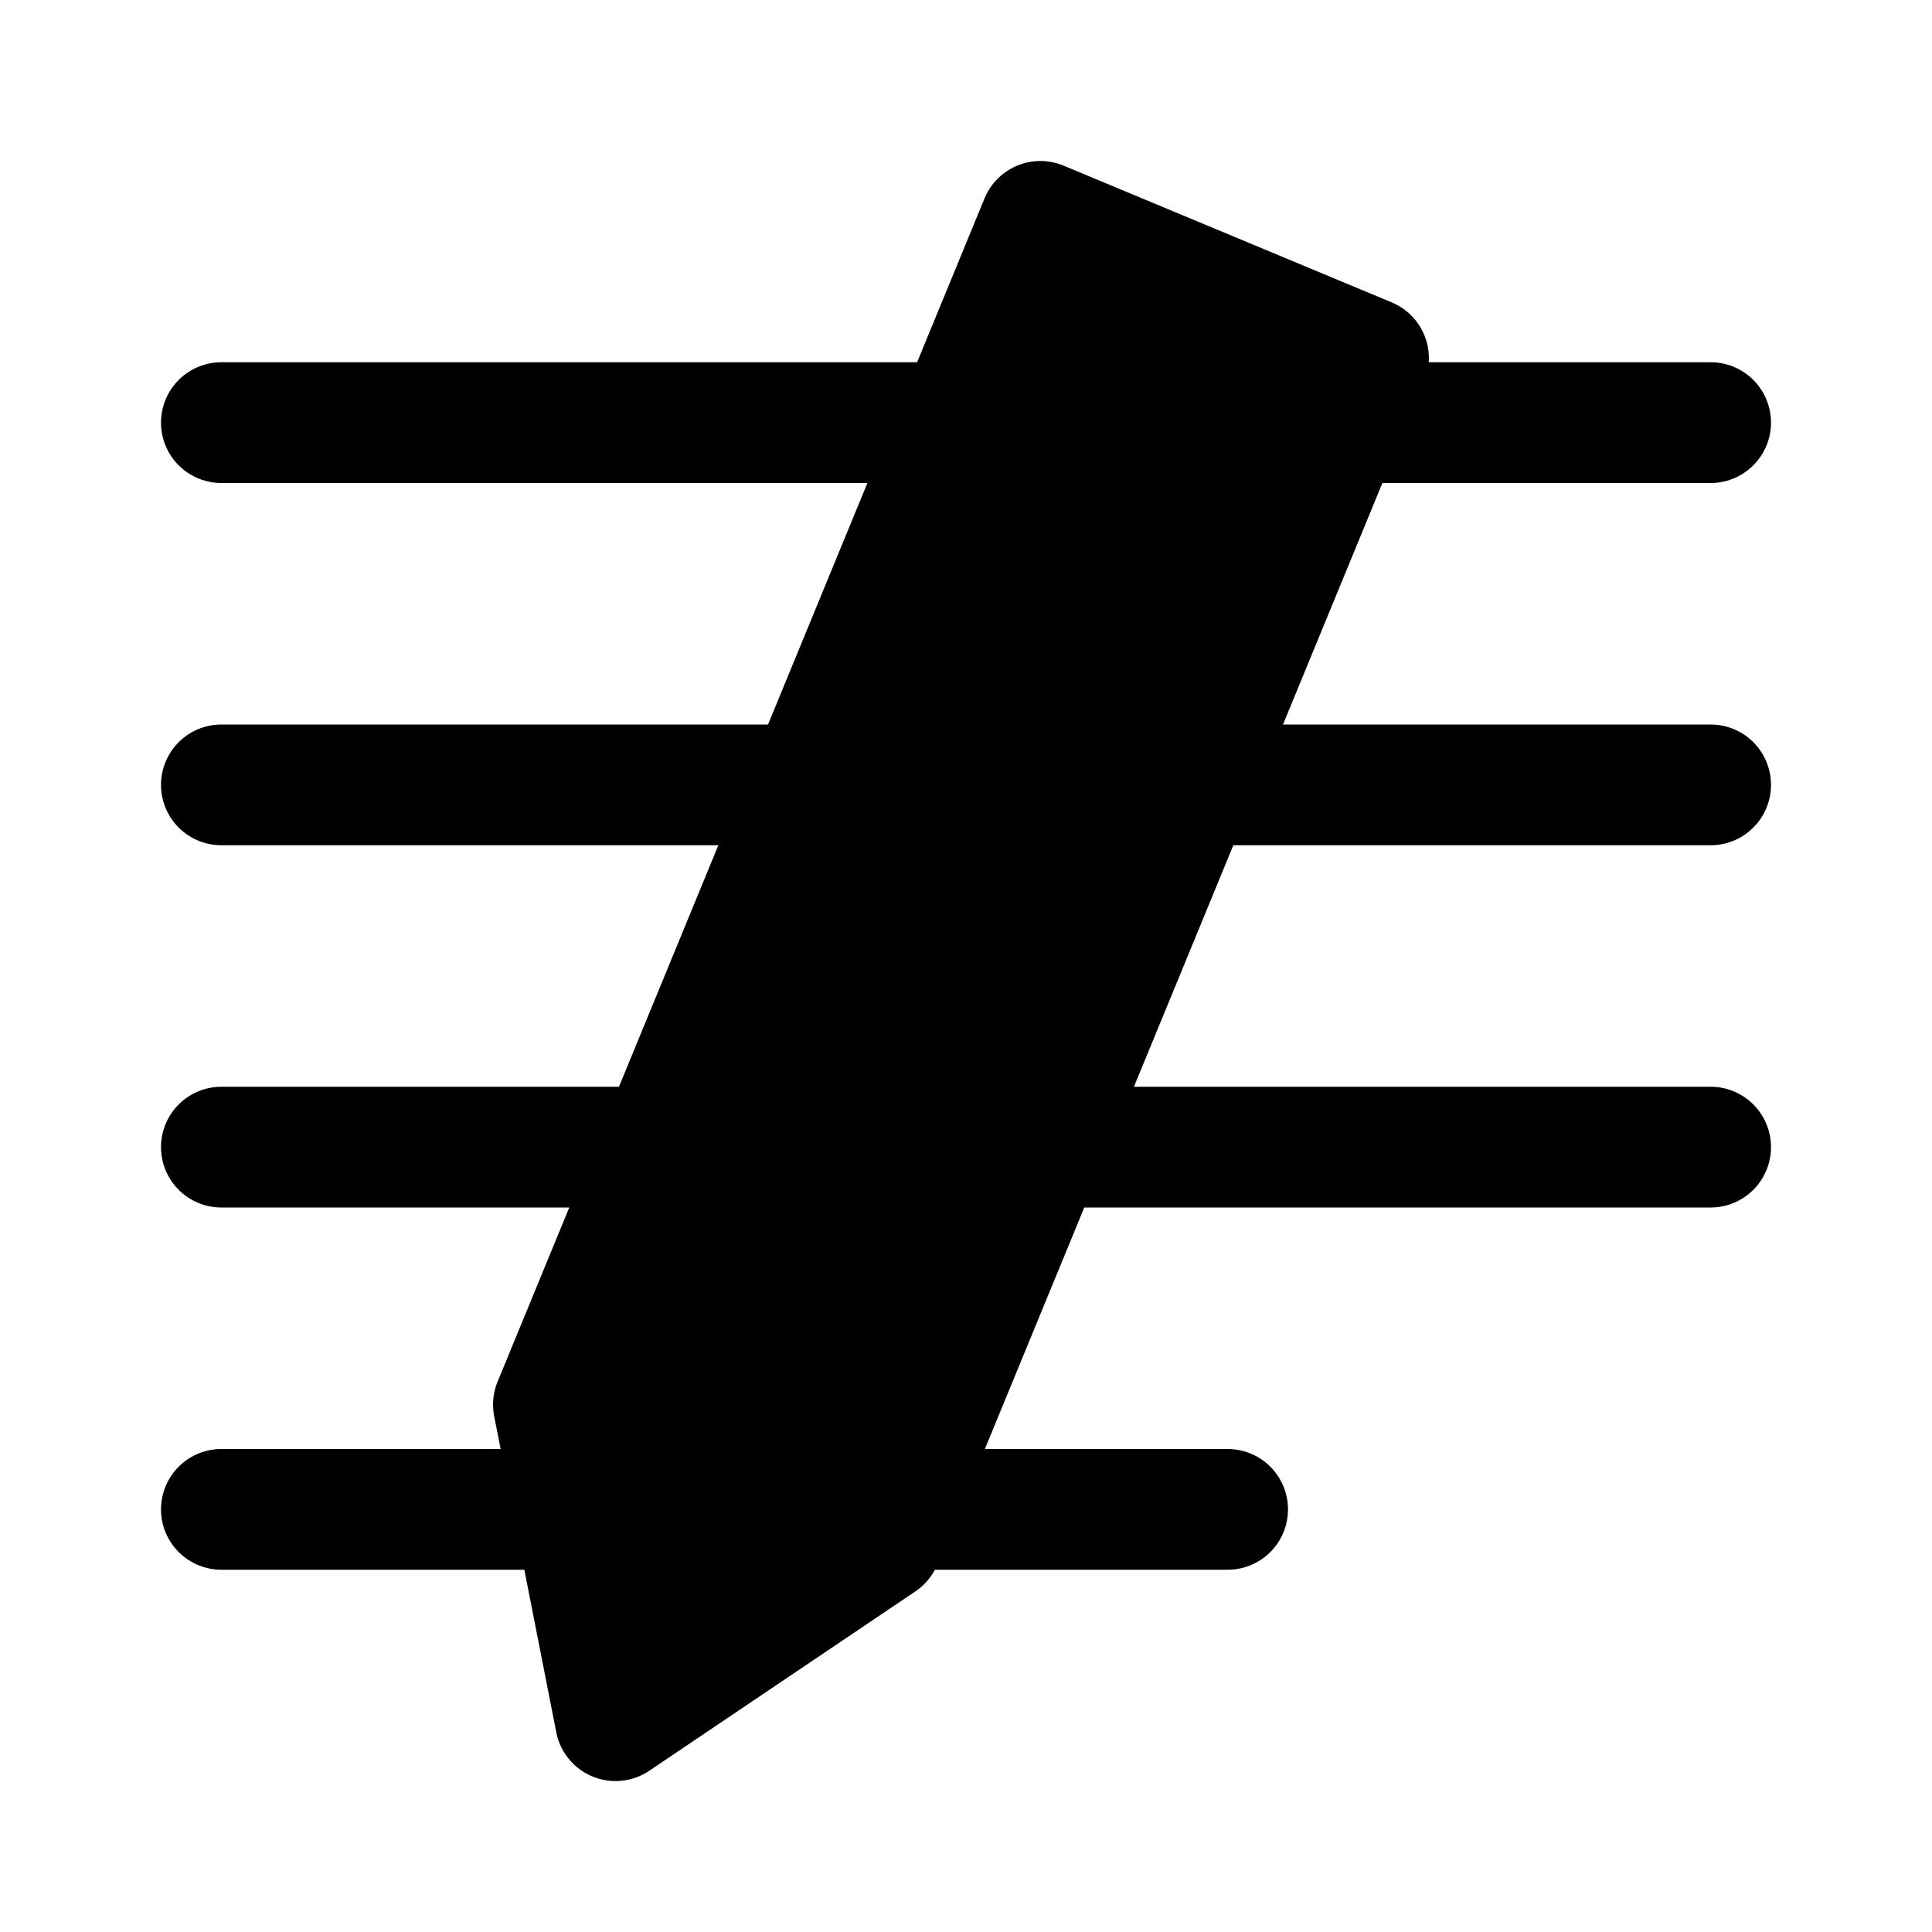 <svg id="vector" xmlns="http://www.w3.org/2000/svg" width="192" height="192" viewBox="0 0 192 192"><defs><clipPath id="clip_path_0"><path d="M0,0h192v192h-192z"/></clipPath></defs><g id="g_0"><path fill="#00000000" d="M55,139.59L61.17,171L87.61,153.18L136,35.59L103.39,22L55,139.59Z" stroke-linejoin="round" stroke-width="12" stroke="#000000" stroke-linecap="round" clip-path="url(#clip_path_0)"/><path fill="#00000000" d="M22,42H94M134,42H170" stroke-linejoin="round" stroke-width="12" stroke="#000000" stroke-linecap="round"/><path fill="#00000000" d="M22,78H79M120,78H170" stroke-linejoin="round" stroke-width="12" stroke="#000000" stroke-linecap="round"/><path fill="#00000000" d="M22,114H63M104,114H170" stroke-linejoin="round" stroke-width="12" stroke="#000000" stroke-linecap="round"/><path fill="#00000000" d="M22,150H56M90,150H122" stroke-linejoin="round" stroke-width="12" stroke="#000000" stroke-linecap="round"/></g></svg>